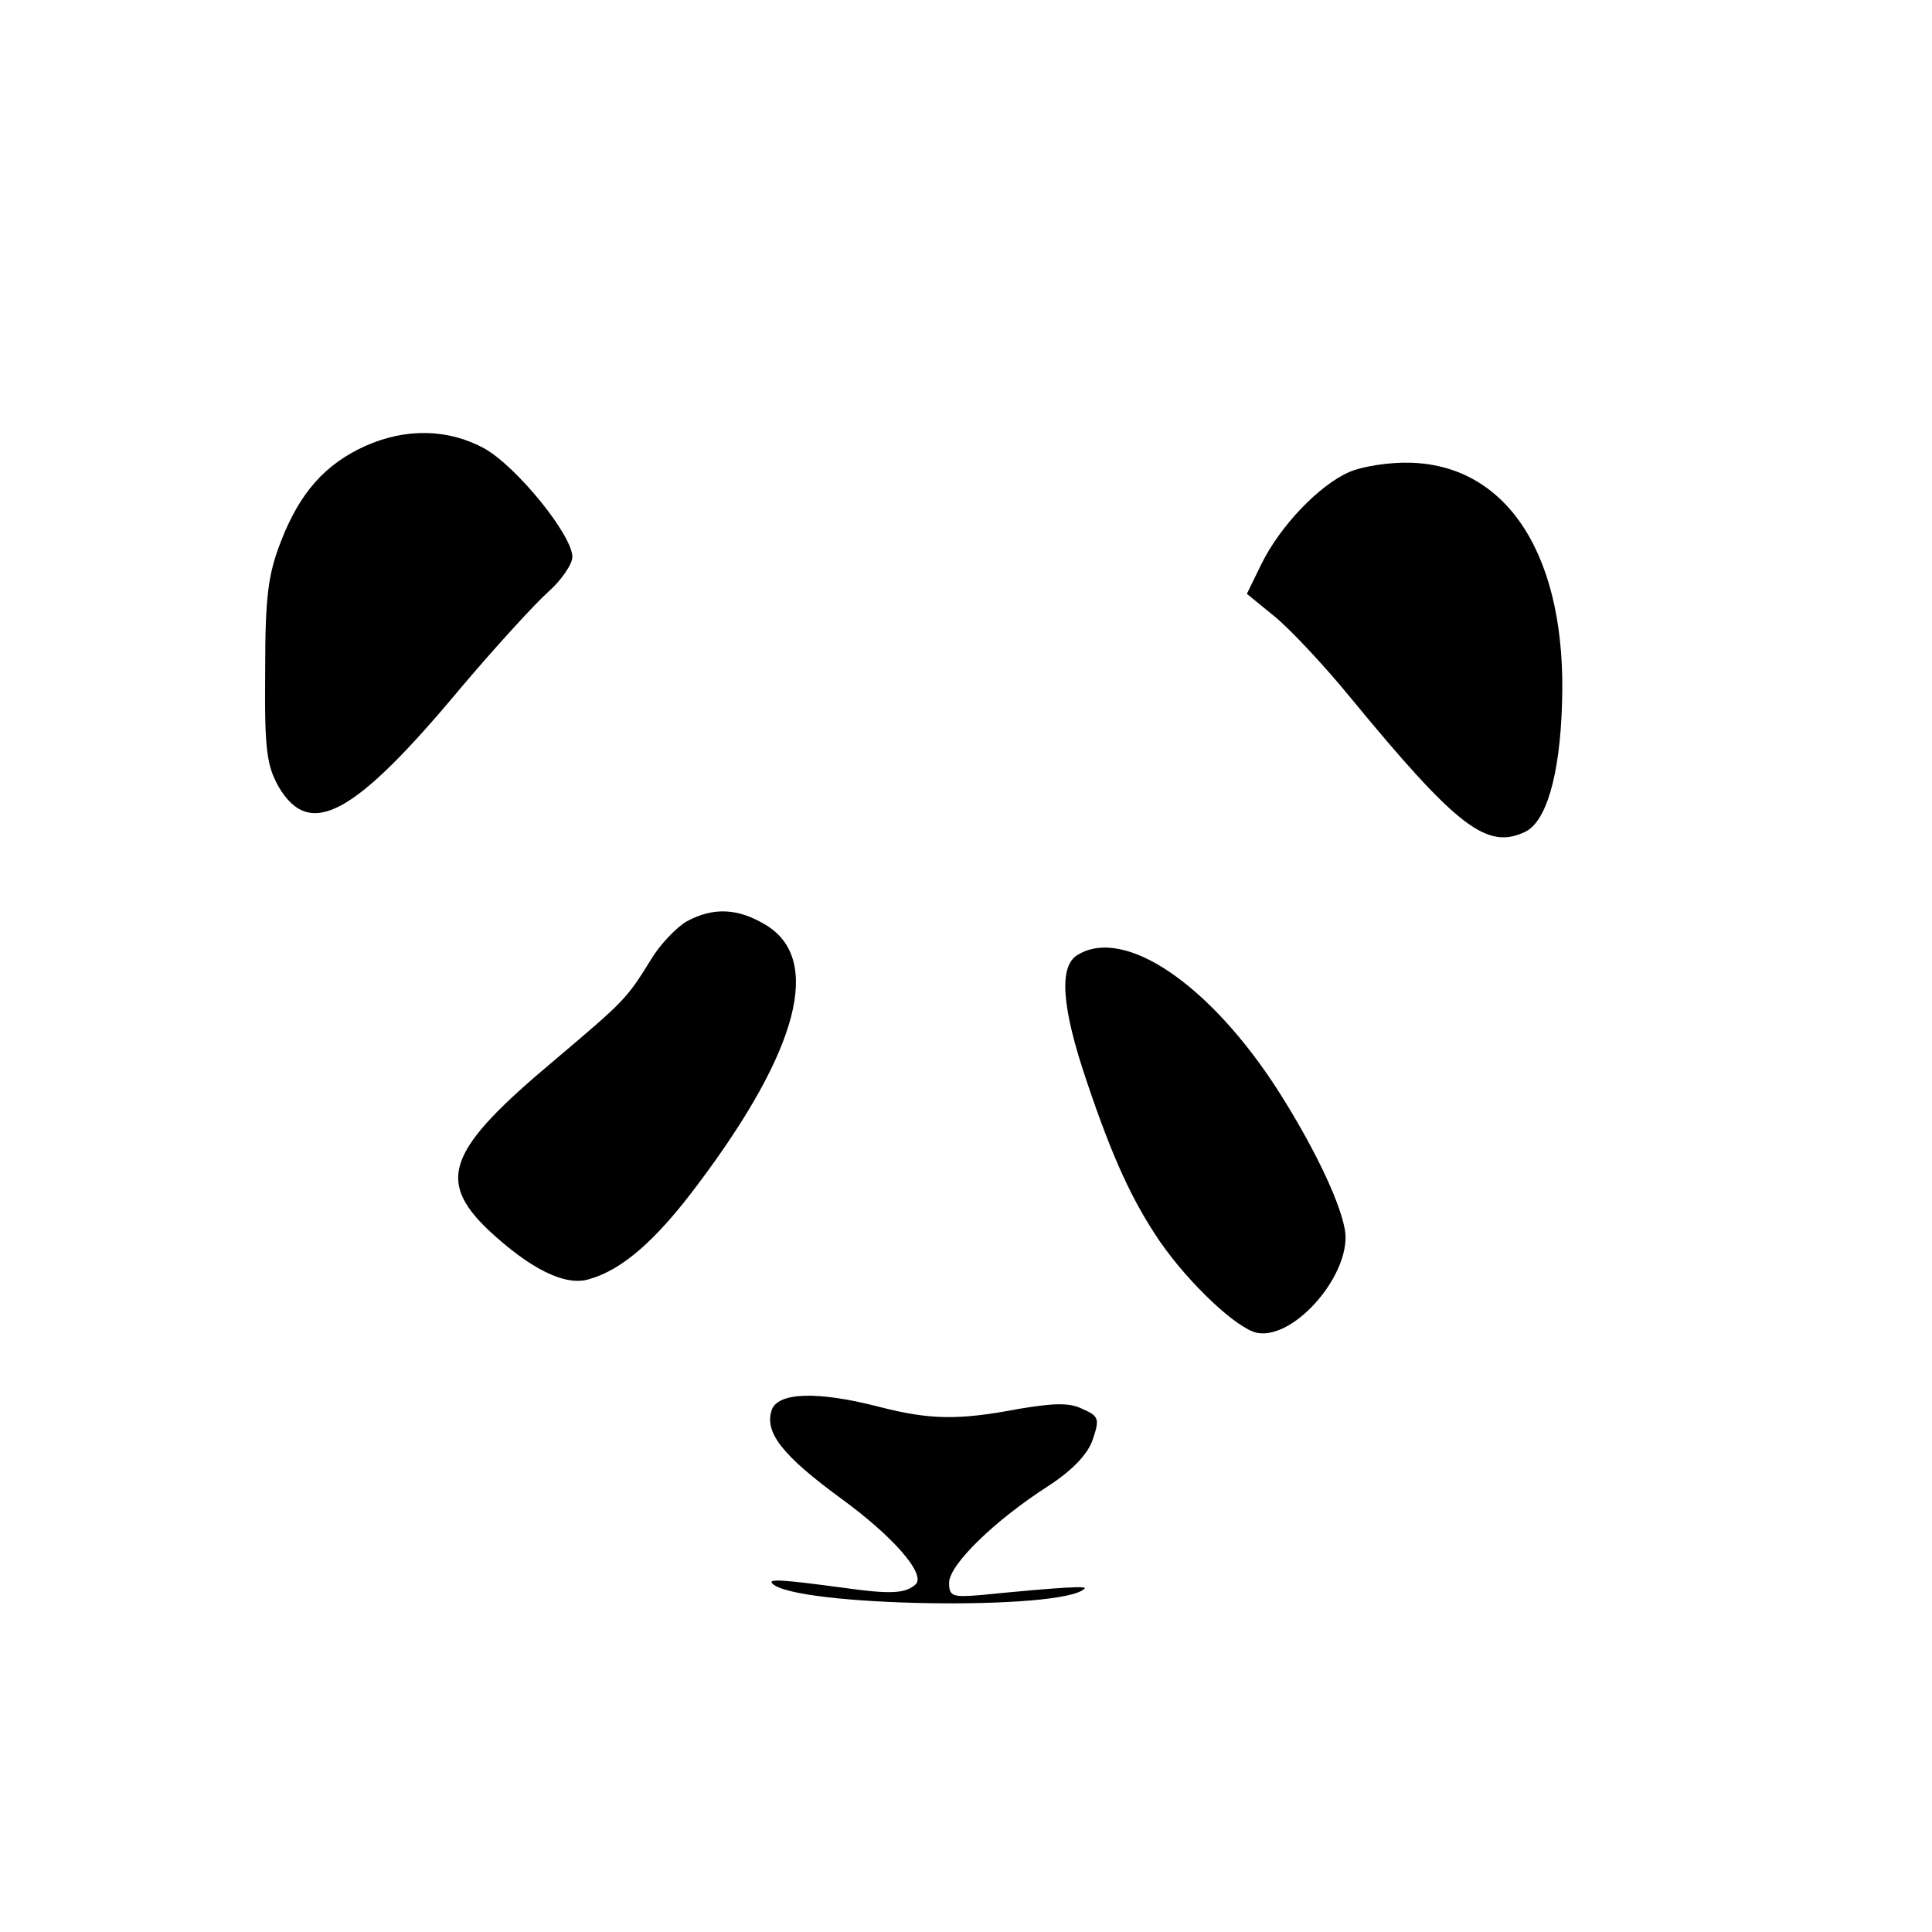 <?xml version="1.0" standalone="no"?>
<!DOCTYPE svg PUBLIC "-//W3C//DTD SVG 20010904//EN"
 "http://www.w3.org/TR/2001/REC-SVG-20010904/DTD/svg10.dtd">
<svg version="1.0" xmlns="http://www.w3.org/2000/svg"
 width="16pt" height="16pt" viewBox="0 0 16 16"
 preserveAspectRatio="xMidYMid meet">
<g transform="translate(0,16) scale(0.006,-0.006)"
fill="#000000" stroke="none">
<path d="M504 2051 c-55 -25 -90 -64 -116 -131 -18 -46 -22 -76 -22 -180 -1
-108 2 -130 19 -160 43 -72 104 -39 250 136 49 58 104 118 122 134 18 16 33
38 33 48 0 30 -77 125 -122 150 -50 27 -108 28 -164 3z"/>
<path d="M1862 2015 c-41 -18 -95 -74 -121 -127 l-20 -41 38 -31 c21 -17 68
-67 104 -111 148 -180 189 -211 241 -187 30 13 49 78 52 177 7 201 -73 329
-209 333 -28 1 -67 -5 -85 -13z"/>
<path d="M948 1395 c-14 -8 -37 -32 -49 -52 -34 -55 -36 -57 -134 -140 -147
-123 -163 -165 -91 -234 58 -54 106 -78 139 -68 46 13 93 54 151 132 139 185
171 310 93 357 -38 23 -72 25 -109 5z"/>
<path d="M1488 1349 c-27 -15 -23 -72 12 -175 36 -107 63 -165 101 -221 41
-59 106 -120 134 -126 53 -10 133 85 121 144 -8 41 -44 115 -91 189 -94 147
-212 228 -277 189z"/>
<path d="M1065 720 c-10 -31 16 -63 95 -121 73 -53 118 -105 104 -119 -14 -13
-35 -14 -99 -5 -82 11 -106 13 -99 6 31 -32 401 -38 431 -7 5 4 -33 2 -144 -9
-38 -3 -43 -2 -43 17 0 25 63 86 136 133 34 22 55 44 62 64 10 29 9 33 -14 43
-18 9 -40 8 -88 0 -84 -16 -123 -15 -193 3 -85 22 -140 20 -148 -5z"/>
</g>
</svg>
